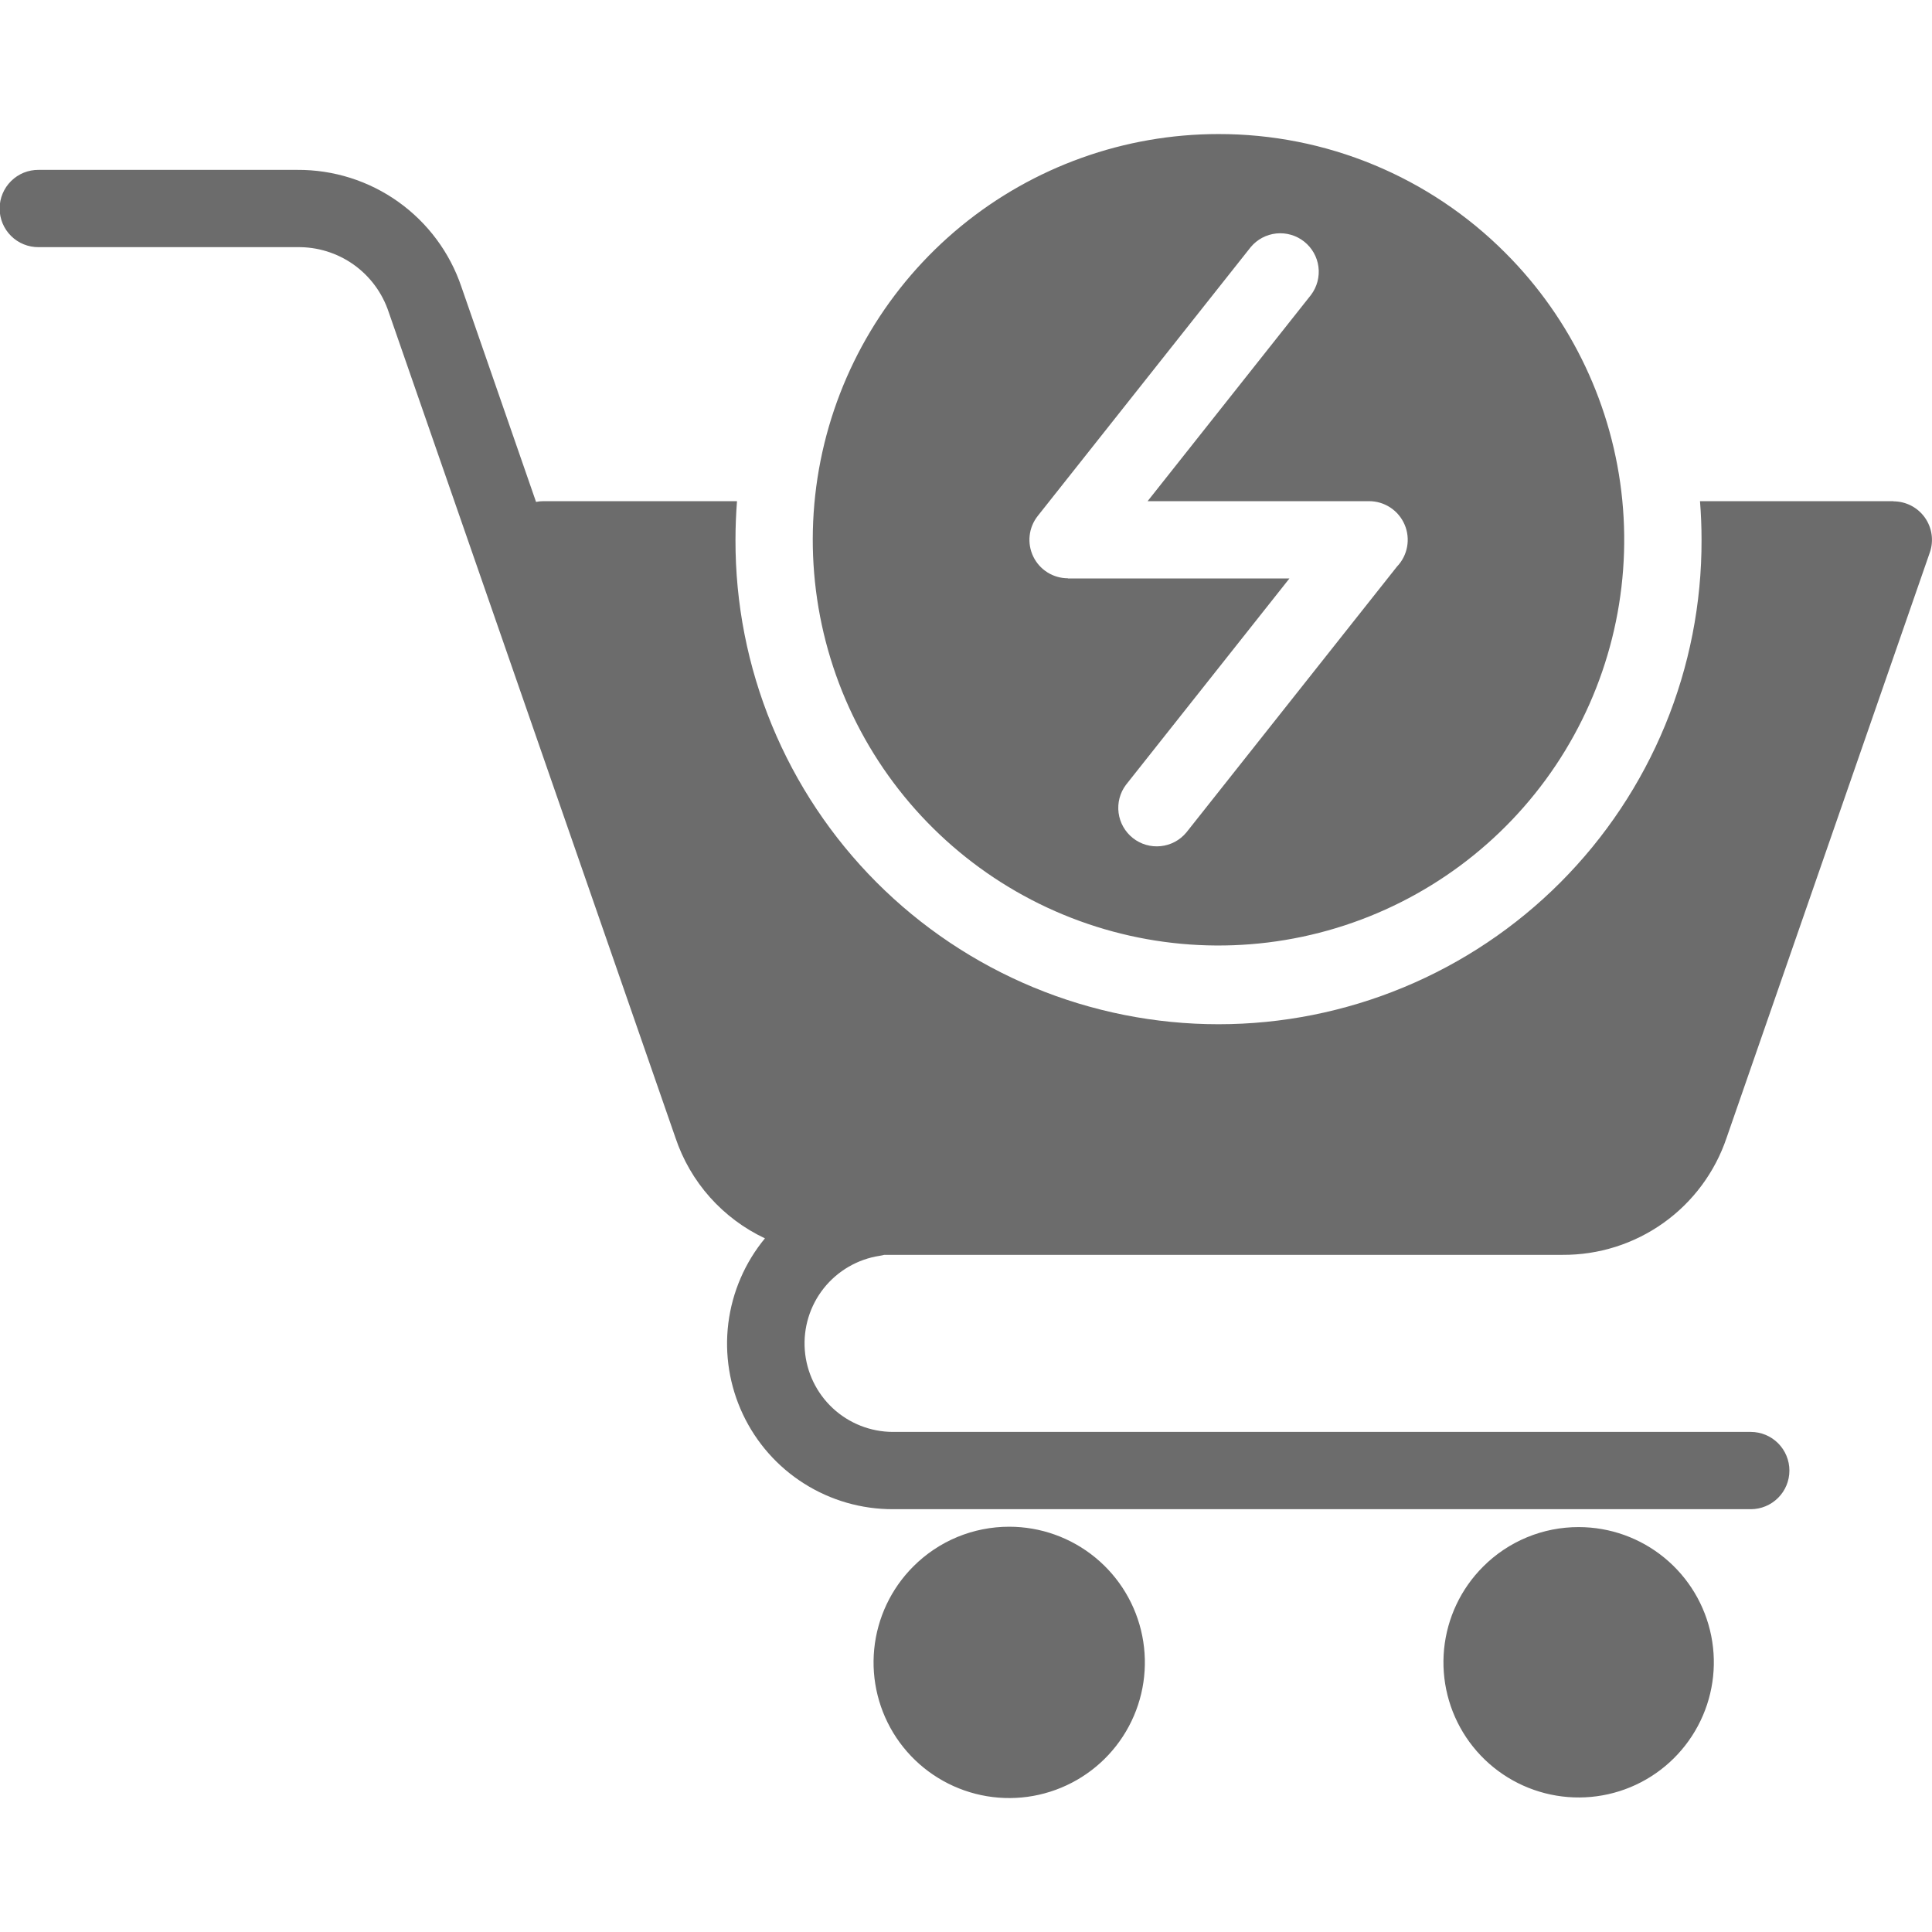 <svg width="57" height="57" viewBox="0 0 57 57" fill="none" xmlns="http://www.w3.org/2000/svg">
<g clip-path="url(#clip0_0_13)">
<path fill-rule="evenodd" clipRule="evenodd" d="M36.9 7.291L30.616 15.223C30.484 15.39 30.401 15.591 30.378 15.803C30.355 16.015 30.392 16.229 30.485 16.421C30.578 16.613 30.723 16.775 30.904 16.888C31.084 17.001 31.293 17.061 31.507 17.061V17.067H38.042L33.219 23.155C33.041 23.392 32.964 23.688 33.002 23.982C33.04 24.275 33.192 24.542 33.424 24.726C33.656 24.909 33.951 24.995 34.245 24.964C34.54 24.934 34.81 24.79 35 24.562L41.216 16.715C41.371 16.554 41.474 16.35 41.514 16.131C41.554 15.911 41.529 15.684 41.441 15.479C41.353 15.274 41.208 15.098 41.021 14.975C40.835 14.852 40.616 14.786 40.393 14.786H33.858L38.681 8.698C38.858 8.461 38.936 8.164 38.898 7.871C38.86 7.577 38.708 7.31 38.476 7.127C38.244 6.943 37.949 6.858 37.655 6.888C37.36 6.919 37.09 7.063 36.9 7.291H36.9ZM44.414 7.462C46.372 9.42 47.591 11.997 47.862 14.753C48.133 17.509 47.44 20.274 45.902 22.576C44.363 24.879 42.073 26.576 39.423 27.38C36.773 28.184 33.926 28.044 31.368 26.984C28.809 25.924 26.697 24.009 25.392 21.567C24.087 19.125 23.669 16.305 24.209 13.589C24.75 10.873 26.215 8.428 28.356 6.671C30.497 4.915 33.181 3.955 35.95 3.955C37.522 3.953 39.08 4.261 40.532 4.863C41.985 5.465 43.304 6.348 44.414 7.462ZM29.774 45.043C30.7 45.043 31.597 45.364 32.313 45.951C33.029 46.538 33.52 47.356 33.7 48.264C33.881 49.172 33.742 50.115 33.305 50.932C32.869 51.749 32.163 52.389 31.307 52.743C30.452 53.098 29.5 53.145 28.614 52.876C27.727 52.607 26.962 52.04 26.447 51.27C25.933 50.5 25.701 49.575 25.792 48.654C25.883 47.732 26.29 46.87 26.945 46.216C27.316 45.844 27.757 45.548 28.242 45.347C28.728 45.146 29.248 45.043 29.774 45.043ZM46.576 45.054C47.499 45.054 48.393 45.374 49.106 45.96C49.819 46.545 50.307 47.36 50.487 48.265C50.667 49.17 50.528 50.109 50.092 50.923C49.657 51.737 48.954 52.375 48.101 52.728C47.249 53.081 46.3 53.127 45.417 52.859C44.534 52.592 43.771 52.026 43.258 51.259C42.746 50.492 42.515 49.571 42.605 48.652C42.696 47.734 43.101 46.875 43.754 46.223C44.124 45.851 44.564 45.557 45.048 45.356C45.532 45.155 46.052 45.053 46.576 45.054ZM50.155 14.784V14.787H55.864V14.791C56.045 14.792 56.223 14.835 56.384 14.918C56.545 15.001 56.683 15.121 56.788 15.268C56.893 15.415 56.961 15.585 56.987 15.764C57.013 15.943 56.996 16.125 56.937 16.296L50.939 33.571C50.598 34.582 49.946 35.461 49.077 36.08C48.207 36.7 47.164 37.029 46.096 37.022H26.087C26.043 37.034 25.998 37.044 25.953 37.05C25.303 37.15 24.714 37.492 24.304 38.007C23.895 38.522 23.695 39.173 23.744 39.829C23.793 40.485 24.088 41.099 24.57 41.547C25.052 41.995 25.686 42.245 26.344 42.246H51.653C51.955 42.246 52.245 42.366 52.459 42.58C52.673 42.794 52.793 43.084 52.793 43.386C52.793 43.689 52.673 43.979 52.459 44.192C52.245 44.406 51.955 44.526 51.653 44.526H26.344C25.417 44.528 24.508 44.266 23.725 43.771C22.941 43.276 22.315 42.568 21.919 41.729C21.523 40.891 21.373 39.958 21.488 39.038C21.604 38.118 21.978 37.25 22.568 36.535C21.951 36.245 21.399 35.832 20.945 35.323C20.491 34.813 20.146 34.217 19.929 33.57L11.466 9.203C11.278 8.639 10.916 8.149 10.431 7.805C9.946 7.462 9.365 7.282 8.77 7.292H1.14C0.99 7.293 0.84 7.265 0.7 7.208C0.561 7.152 0.434 7.068 0.327 6.962C0.22 6.856 0.135 6.73 0.077 6.591C0.019 6.452 -0.011 6.303 -0.011 6.152C-0.011 6.001 0.019 5.852 0.077 5.713C0.135 5.574 0.22 5.448 0.327 5.342C0.434 5.236 0.561 5.152 0.7 5.095C0.84 5.039 0.99 5.01 1.14 5.012H8.77C9.838 5.005 10.881 5.334 11.75 5.954C12.62 6.574 13.272 7.452 13.613 8.463L15.815 14.808C15.887 14.793 15.961 14.786 16.035 14.786H21.744V14.783C21.715 15.161 21.699 15.541 21.699 15.927C21.694 17.802 22.058 19.659 22.772 21.393C23.486 23.126 24.535 24.702 25.859 26.03C27.183 27.357 28.756 28.41 30.487 29.129C32.219 29.848 34.075 30.218 35.95 30.218C37.825 30.218 39.681 29.848 41.413 29.129C43.145 28.41 44.718 27.357 46.041 26.03C47.365 24.702 48.414 23.126 49.128 21.393C49.842 19.659 50.206 17.802 50.201 15.927C50.201 15.541 50.185 15.161 50.155 14.783V14.784Z" fill="#6C6C6C"/>
</g>
<defs>
<clipPath id="clip0_0_13">
<rect width="57" height="57" fill="white"/>
</clipPath>
</defs>
</svg>
